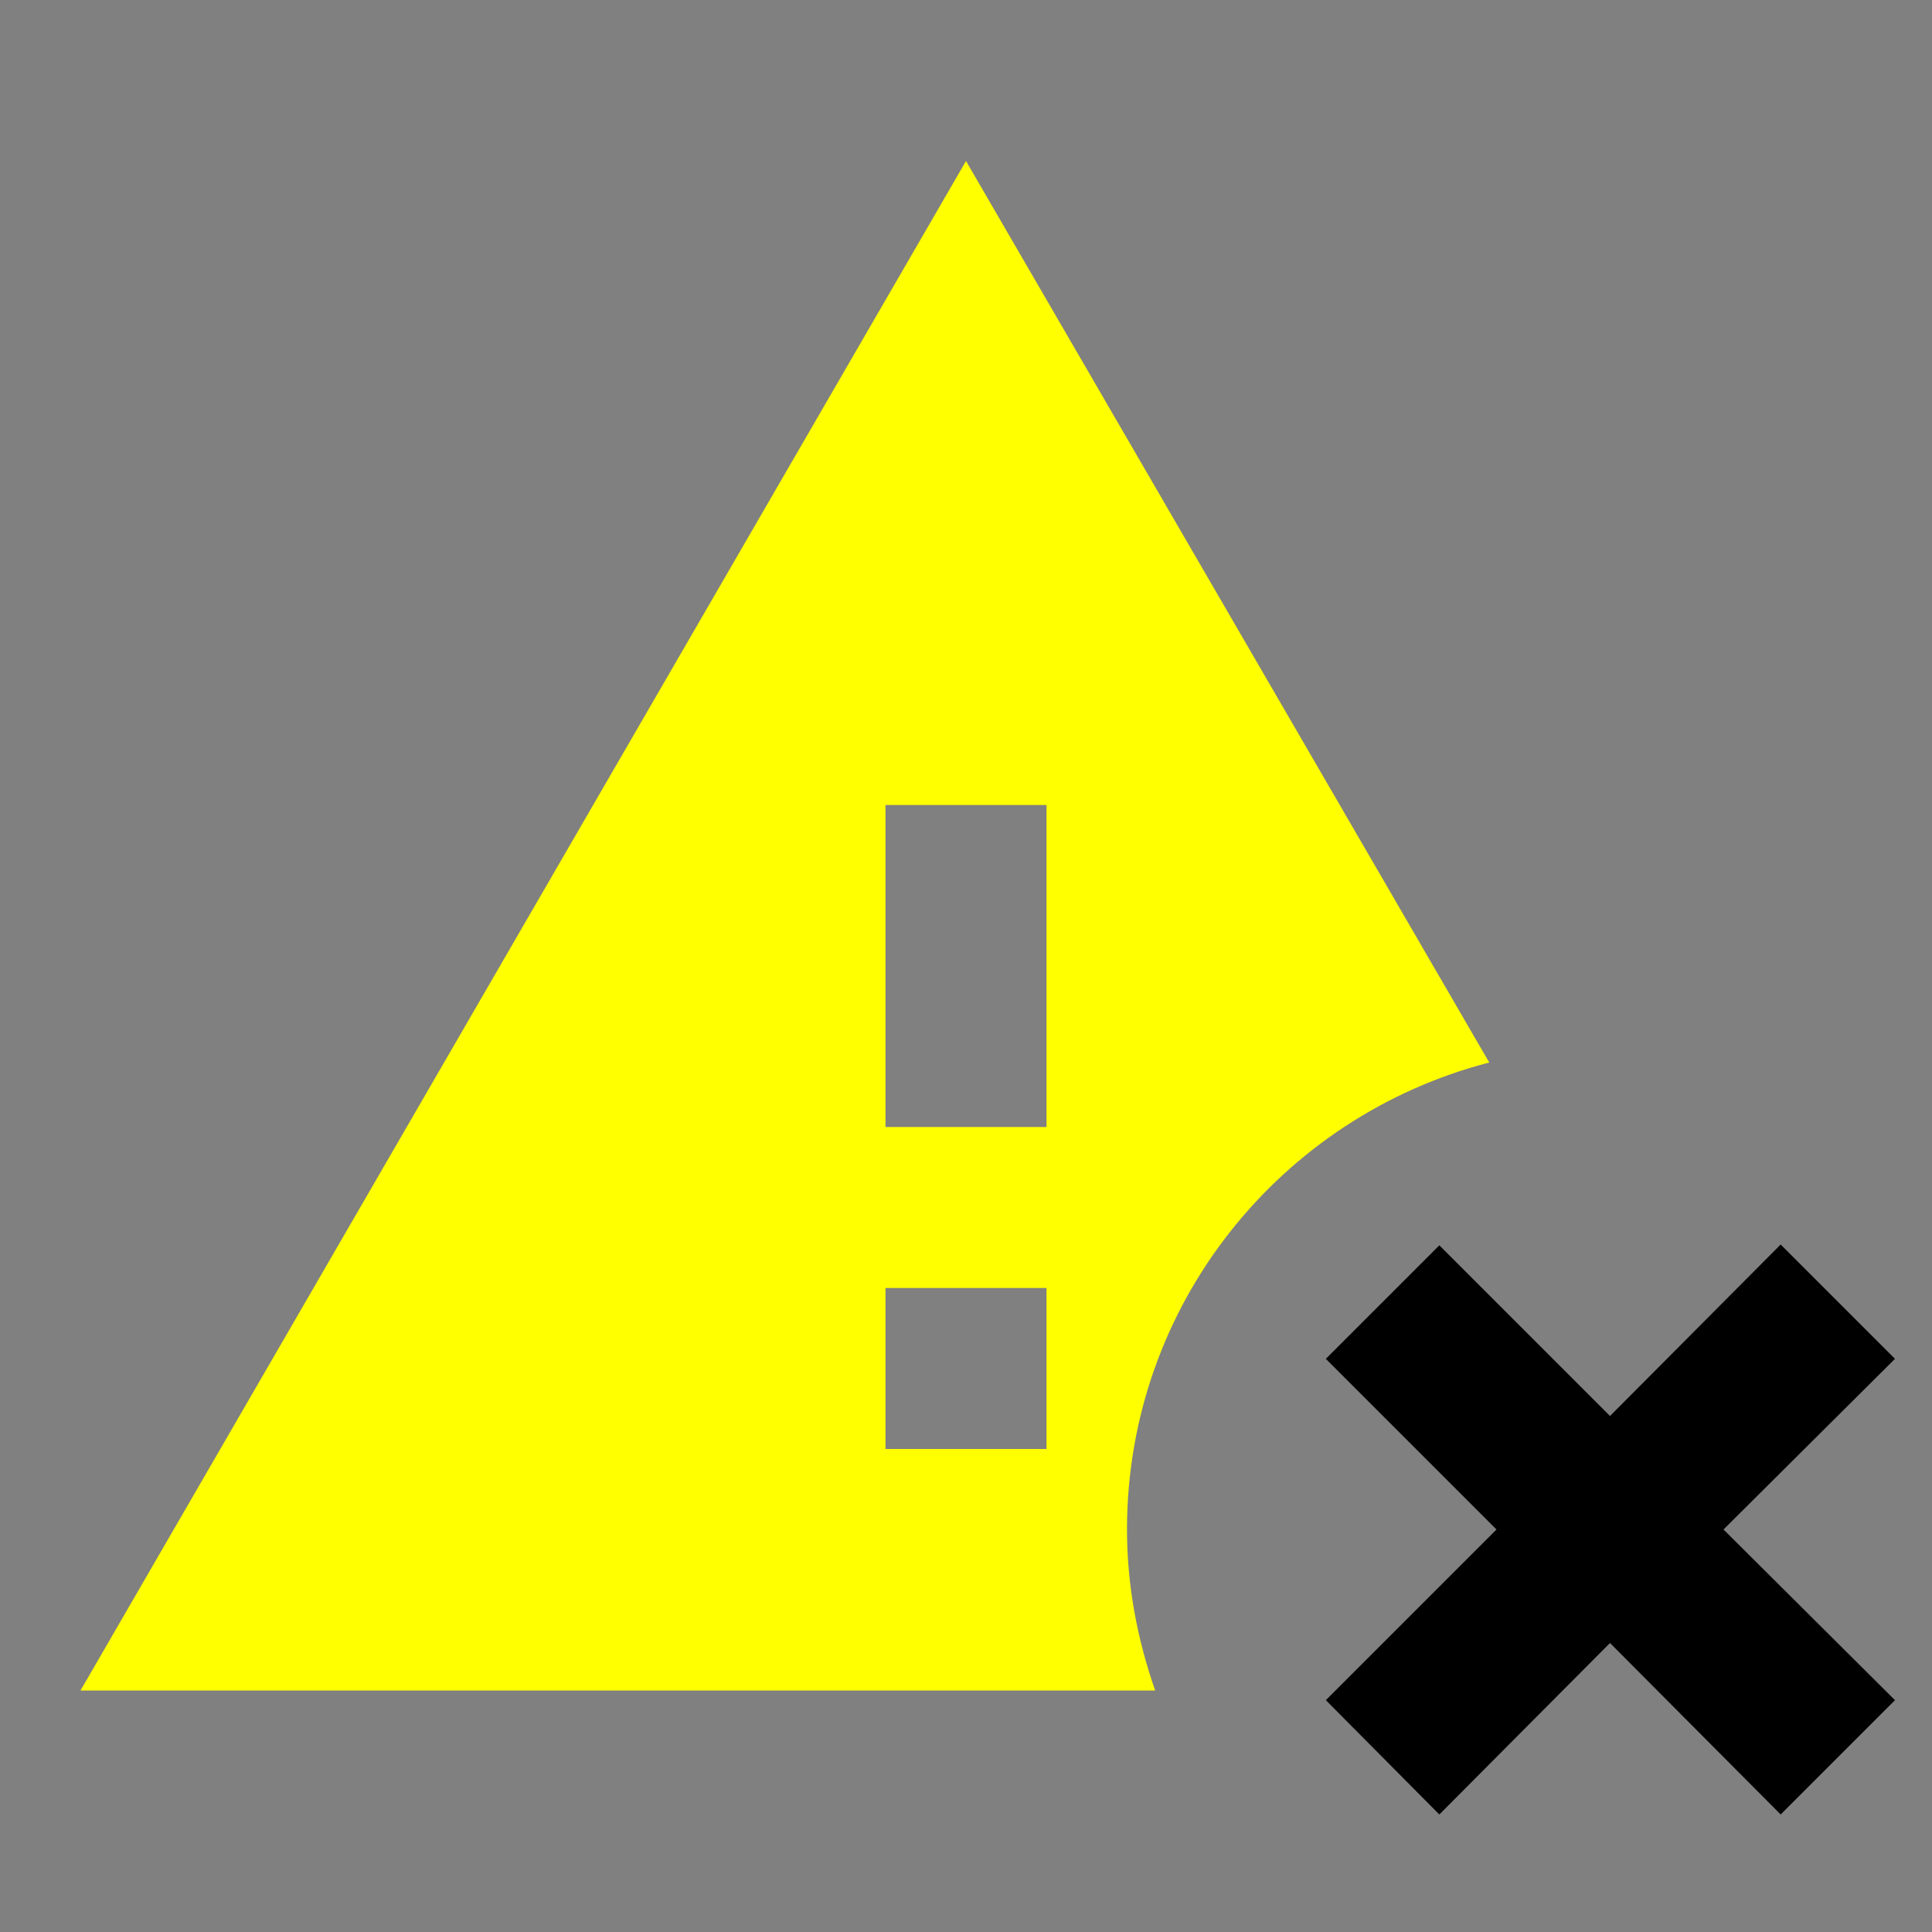 <?xml version="1.0" encoding="UTF-8" standalone="no"?>
<svg
   id="mdi-alert-remove"
   viewBox="0 0 24 24"
   version="1.1"
   sodipodi:docname="alert-remove-yellow.svg"
   inkscape:version="1.4 (e7c3feb1, 2024-10-09)"
   xmlns:inkscape="http://www.inkscape.org/namespaces/inkscape"
   xmlns:sodipodi="http://sodipodi.sourceforge.net/DTD/sodipodi-0.dtd"
   xmlns="http://www.w3.org/2000/svg"
   xmlns:svg="http://www.w3.org/2000/svg">
  <rect x="0" y="0" width="24" height="24" fill="#808080" stroke="none"/>
  <defs
     id="defs1" />
  <sodipodi:namedview
     id="namedview1"
     pagecolor="#ffffff"
     bordercolor="#000000"
     borderopacity="0.25"
     inkscape:showpageshadow="2"
     inkscape:pageopacity="0.0"
     inkscape:pagecheckerboard="0"
     inkscape:deskcolor="#d1d1d1"
     inkscape:zoom="6.11"
     inkscape:cx="11.947627"
     inkscape:cy="11.865794"
     inkscape:window-width="1432"
     inkscape:window-height="808"
     inkscape:window-x="0"
     inkscape:window-y="38"
     inkscape:window-maximized="0"
     inkscape:current-layer="mdi-alert-remove" />
  <path
     d="M 23.54,16.88 21.41,19 23.54,21.12 22.12,22.54 20,20.41 17.88,22.54 16.47,21.12 18.59,19 16.47,16.88 17.88,15.47 20,17.59 22.12,15.46 Z"
     id="path4" />
  <path
     id="path3"
     d="M 12 2 L 1 21 L 14.35 21 C 14.13 20.37 14 19.7 14 19 C 14 16.21 15.91 13.869 18.5 13.199 L 12 2 z M 11 10 L 13 10 L 13 14 L 11 14 L 11 10 z M 11 16 L 13 16 L 13 18 L 11 18 L 11 16 z "
     style="fill:#ffff00" />
</svg>
